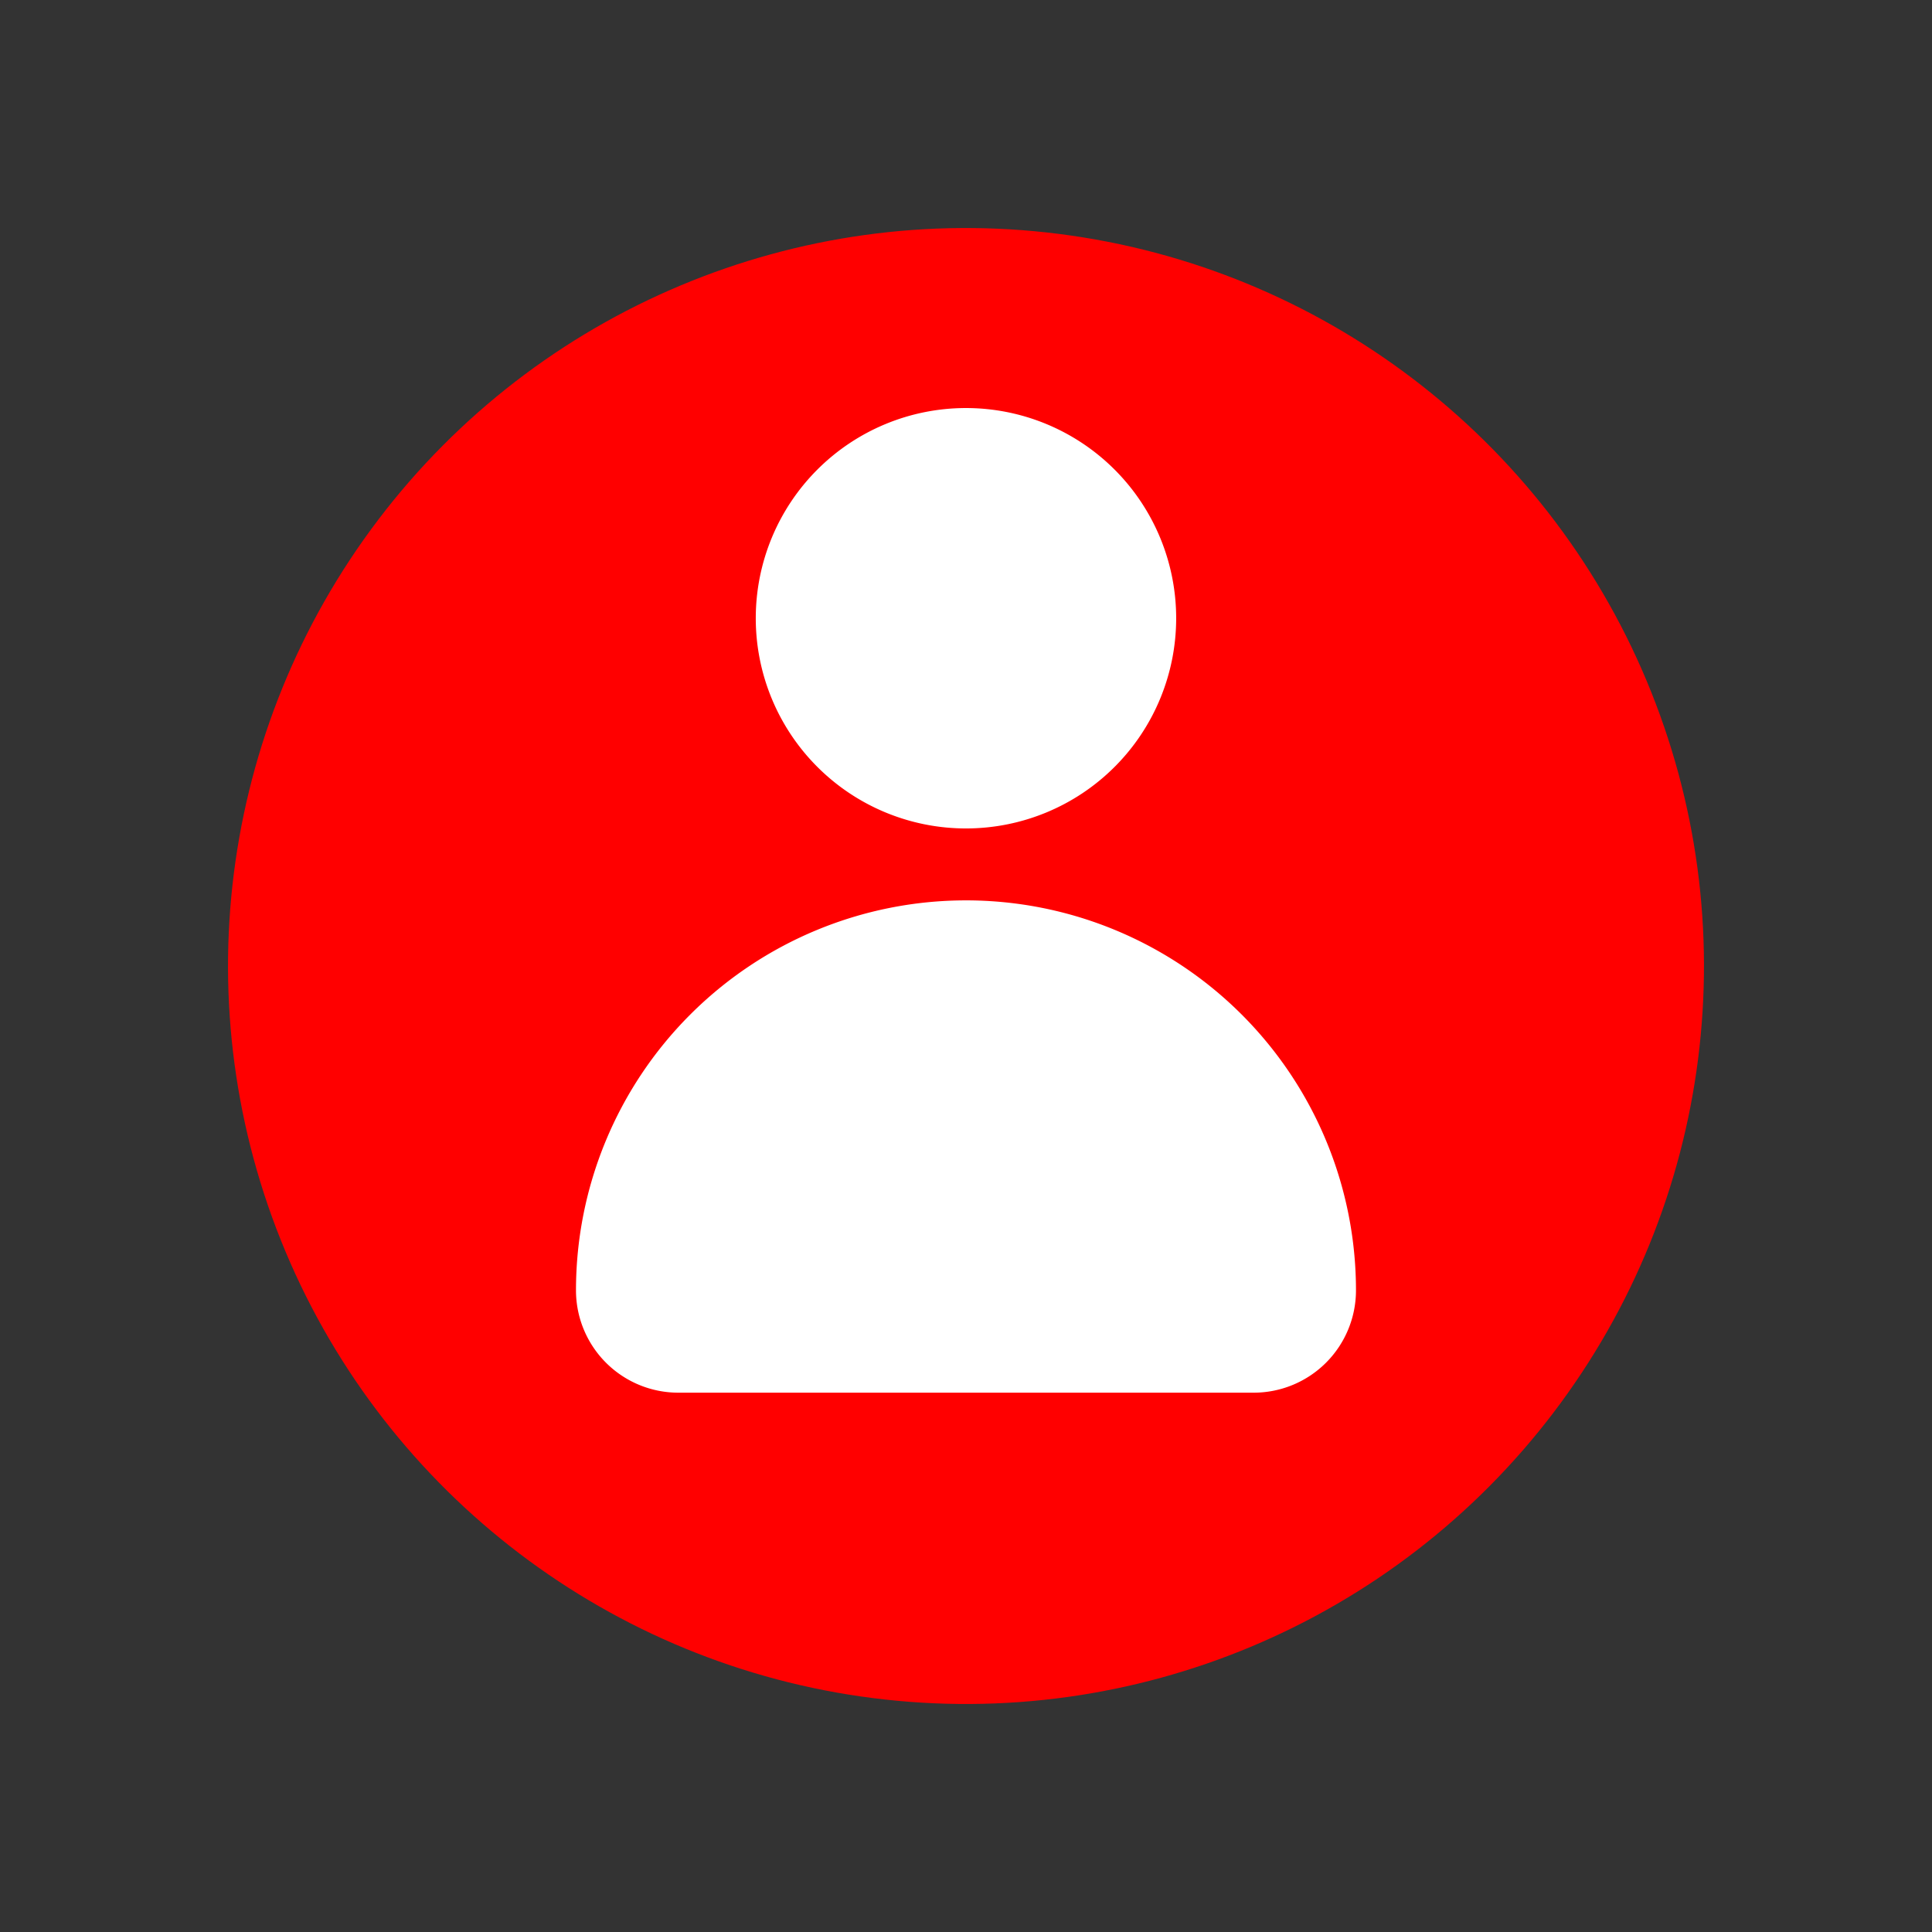 <svg xmlns="http://www.w3.org/2000/svg" width="103.227" height="103.227" viewBox="0 0 103.227 103.227">
  <rect x="0" y="0" width="103.227" height="103.227" fill="#333333" stroke="none"/>
  <g id="Group_587" data-name="Group 587" transform="translate(-628.261 -90.706)">
    <circle id="Ellipse_2" data-name="Ellipse 2" cx="39.43" cy="39.43" r="39.43" transform="translate(628.261 121.213) rotate(-22.758)" fill="red"/>
    <g id="Group_19" data-name="Group 19" transform="translate(659.036 112.508)">
      <g id="Group_17" data-name="Group 17" transform="translate(9.606)">
        <path id="Path_27" data-name="Path 27" d="M668.841,111.719a11.231,11.231,0,1,1-11.231-11.231A11.231,11.231,0,0,1,668.841,111.719Z" transform="translate(-646.379 -100.488)" fill="#fff"/>
      </g>
      <g id="Group_18" data-name="Group 18" transform="translate(0 26.305)">
        <path id="Path_28" data-name="Path 28" d="M662.906,112.29h0a20.838,20.838,0,0,0-20.837,20.837h0a5.469,5.469,0,0,0,5.47,5.467h30.738a5.467,5.467,0,0,0,5.467-5.467h0A20.837,20.837,0,0,0,662.906,112.29Z" transform="translate(-642.069 -112.29)" fill="#fff"/>
      </g>
    </g>
  </g>
</svg>
